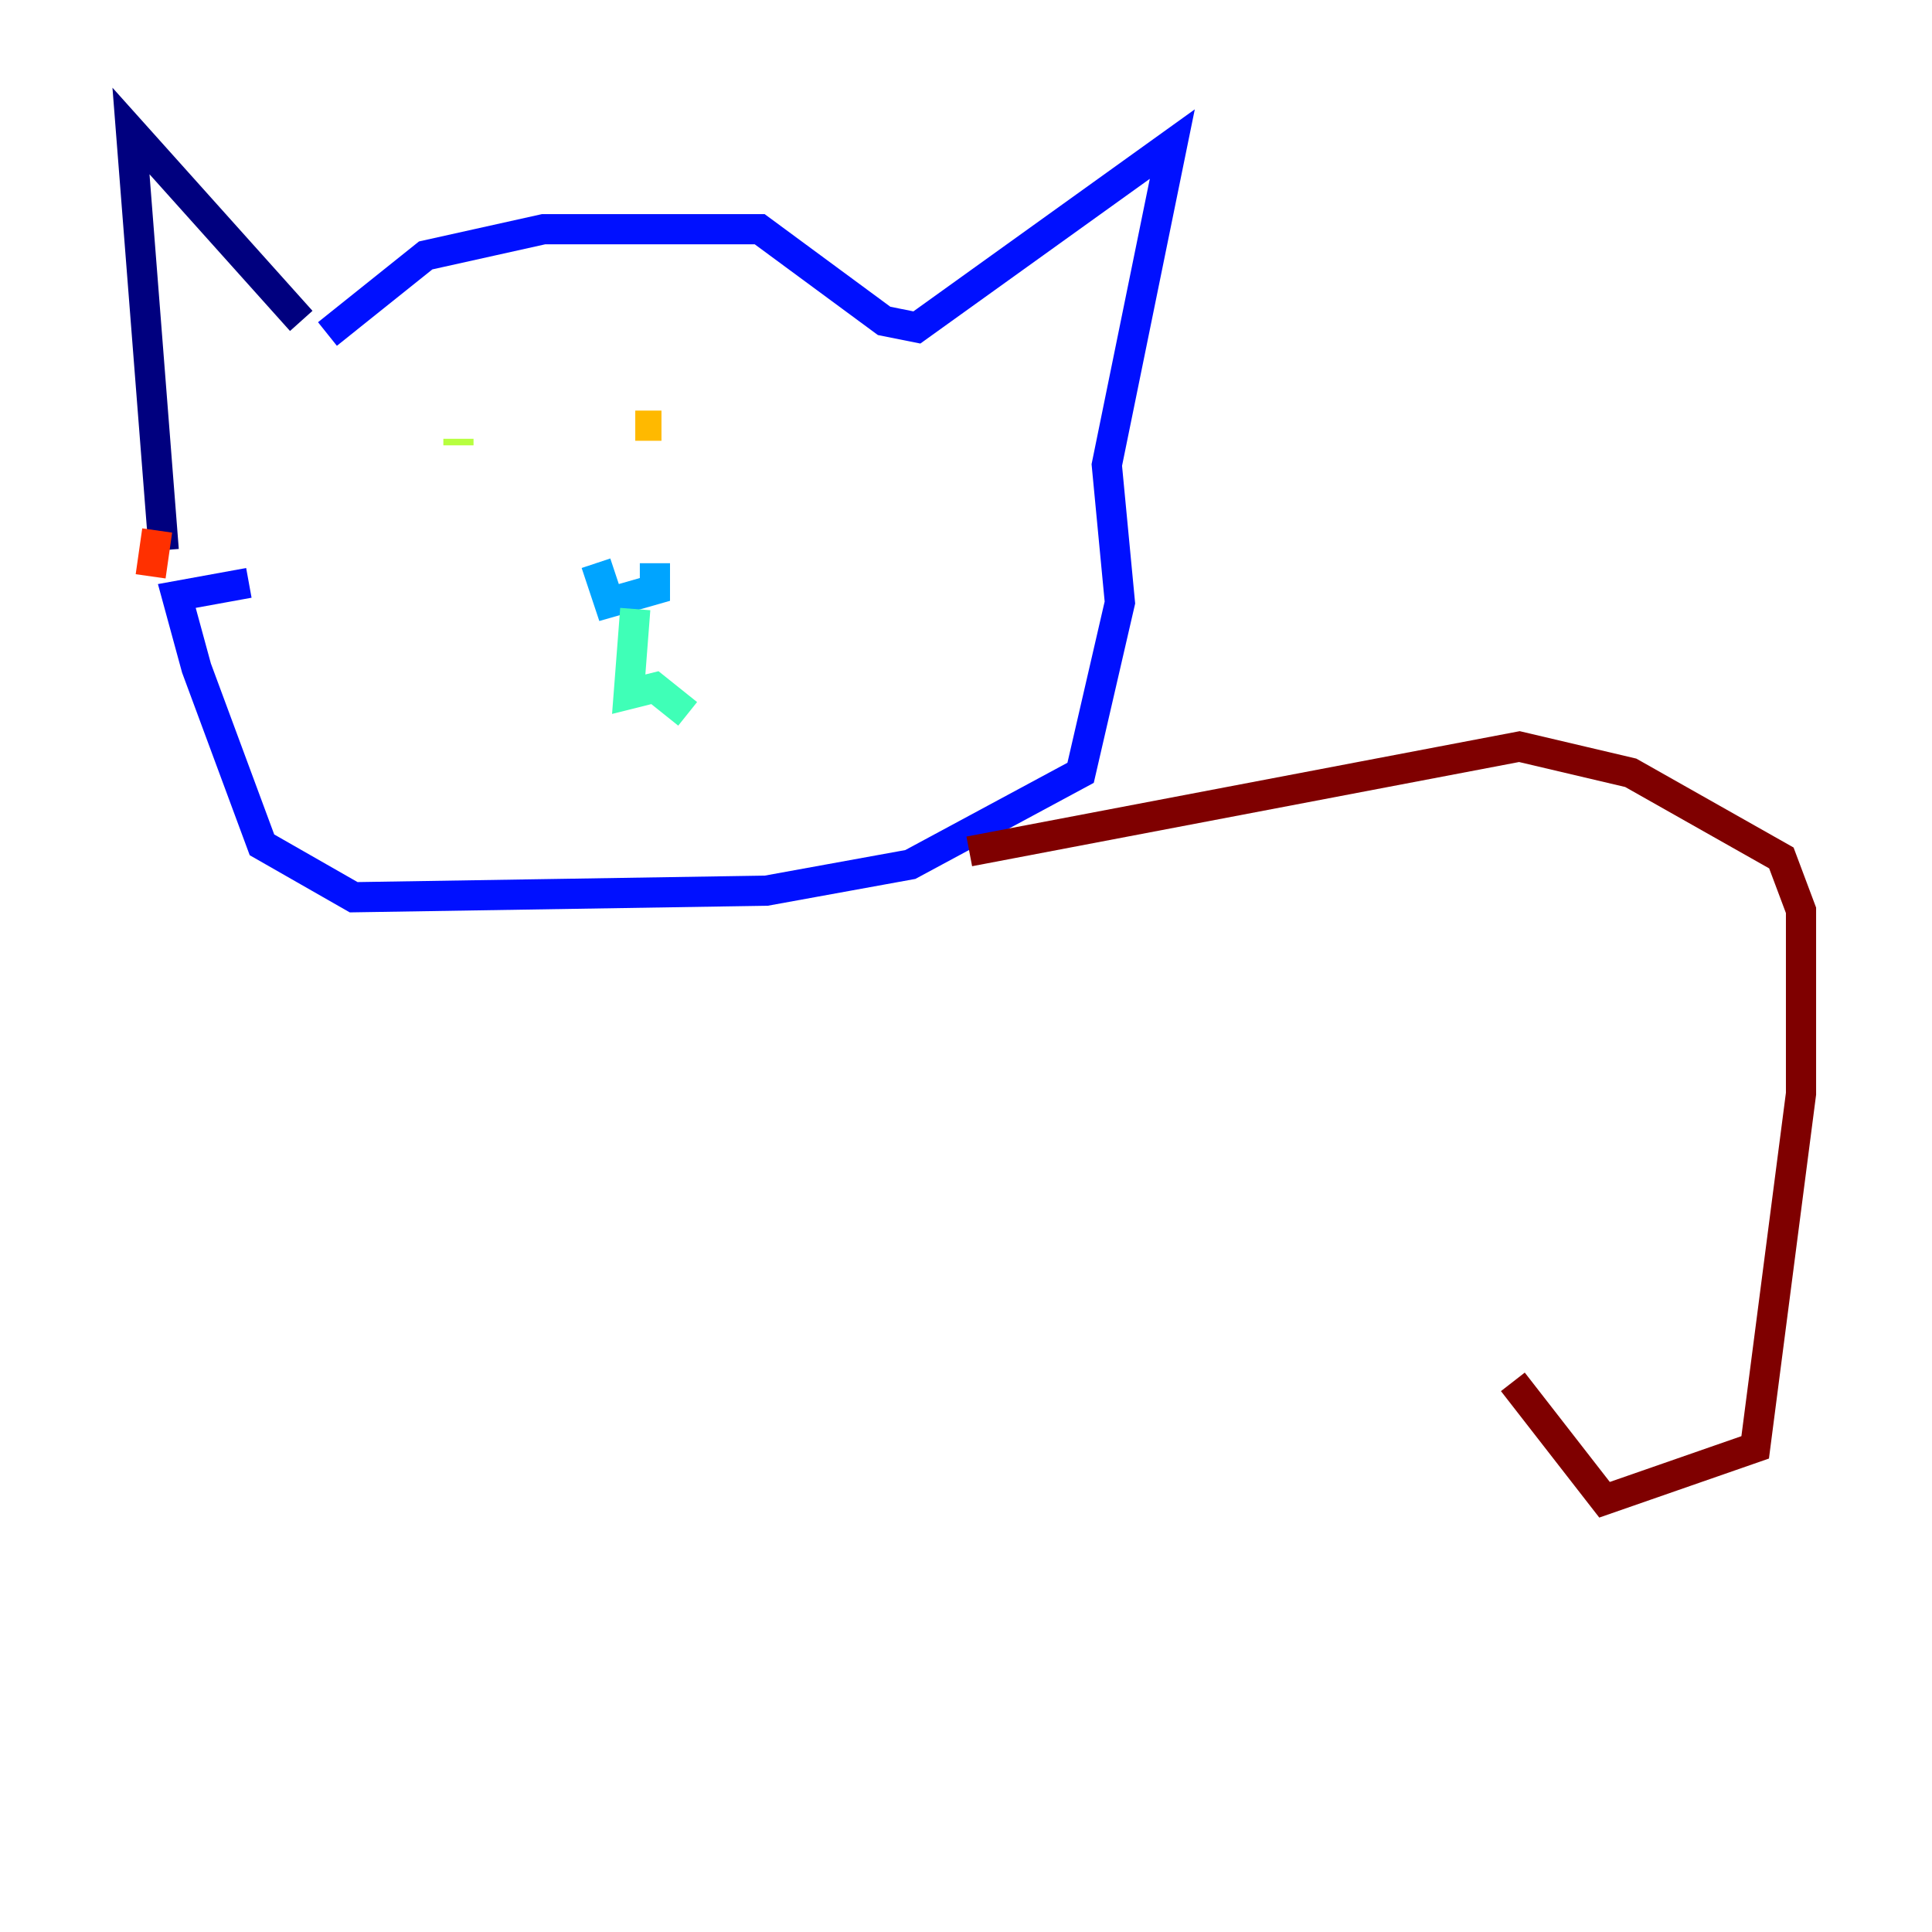 <?xml version="1.0" encoding="utf-8" ?>
<svg baseProfile="tiny" height="128" version="1.2" viewBox="0,0,128,128" width="128" xmlns="http://www.w3.org/2000/svg" xmlns:ev="http://www.w3.org/2001/xml-events" xmlns:xlink="http://www.w3.org/1999/xlink"><defs /><polyline fill="none" points="19.959,21.261 8.678,8.678 10.848,36.447" stroke="#00007f" stroke-width="2" /><polyline fill="none" points="21.695,22.129 28.203,16.922 36.014,15.186 50.332,15.186 58.576,21.261 60.746,21.695 77.668,9.546 73.329,30.807 74.197,39.919 71.593,51.2 60.312,57.275 50.766,59.01 23.43,59.444 17.356,55.973 13.017,44.258 11.715,39.485 16.488,38.617" stroke="#0010ff" stroke-width="2" /><polyline fill="none" points="39.485,37.315 40.352,39.919 43.39,39.051 43.39,37.315" stroke="#00a4ff" stroke-width="2" /><polyline fill="none" points="42.088,40.352 41.654,45.993 43.39,45.559 45.559,47.295" stroke="#3fffb7" stroke-width="2" /><polyline fill="none" points="30.373,29.505 30.373,29.071" stroke="#b7ff3f" stroke-width="2" /><polyline fill="none" points="42.088,28.203 43.824,28.203" stroke="#ffb900" stroke-width="2" /><polyline fill="none" points="10.414,35.146 9.98,38.183" stroke="#ff3000" stroke-width="2" /><polyline fill="none" points="64.217,56.407 100.664,49.464 108.041,51.2 118.02,56.841 119.322,60.312 119.322,72.461 116.285,95.891 106.305,99.363 100.231,91.552" stroke="#7f0000" stroke-width="2" /></svg>
